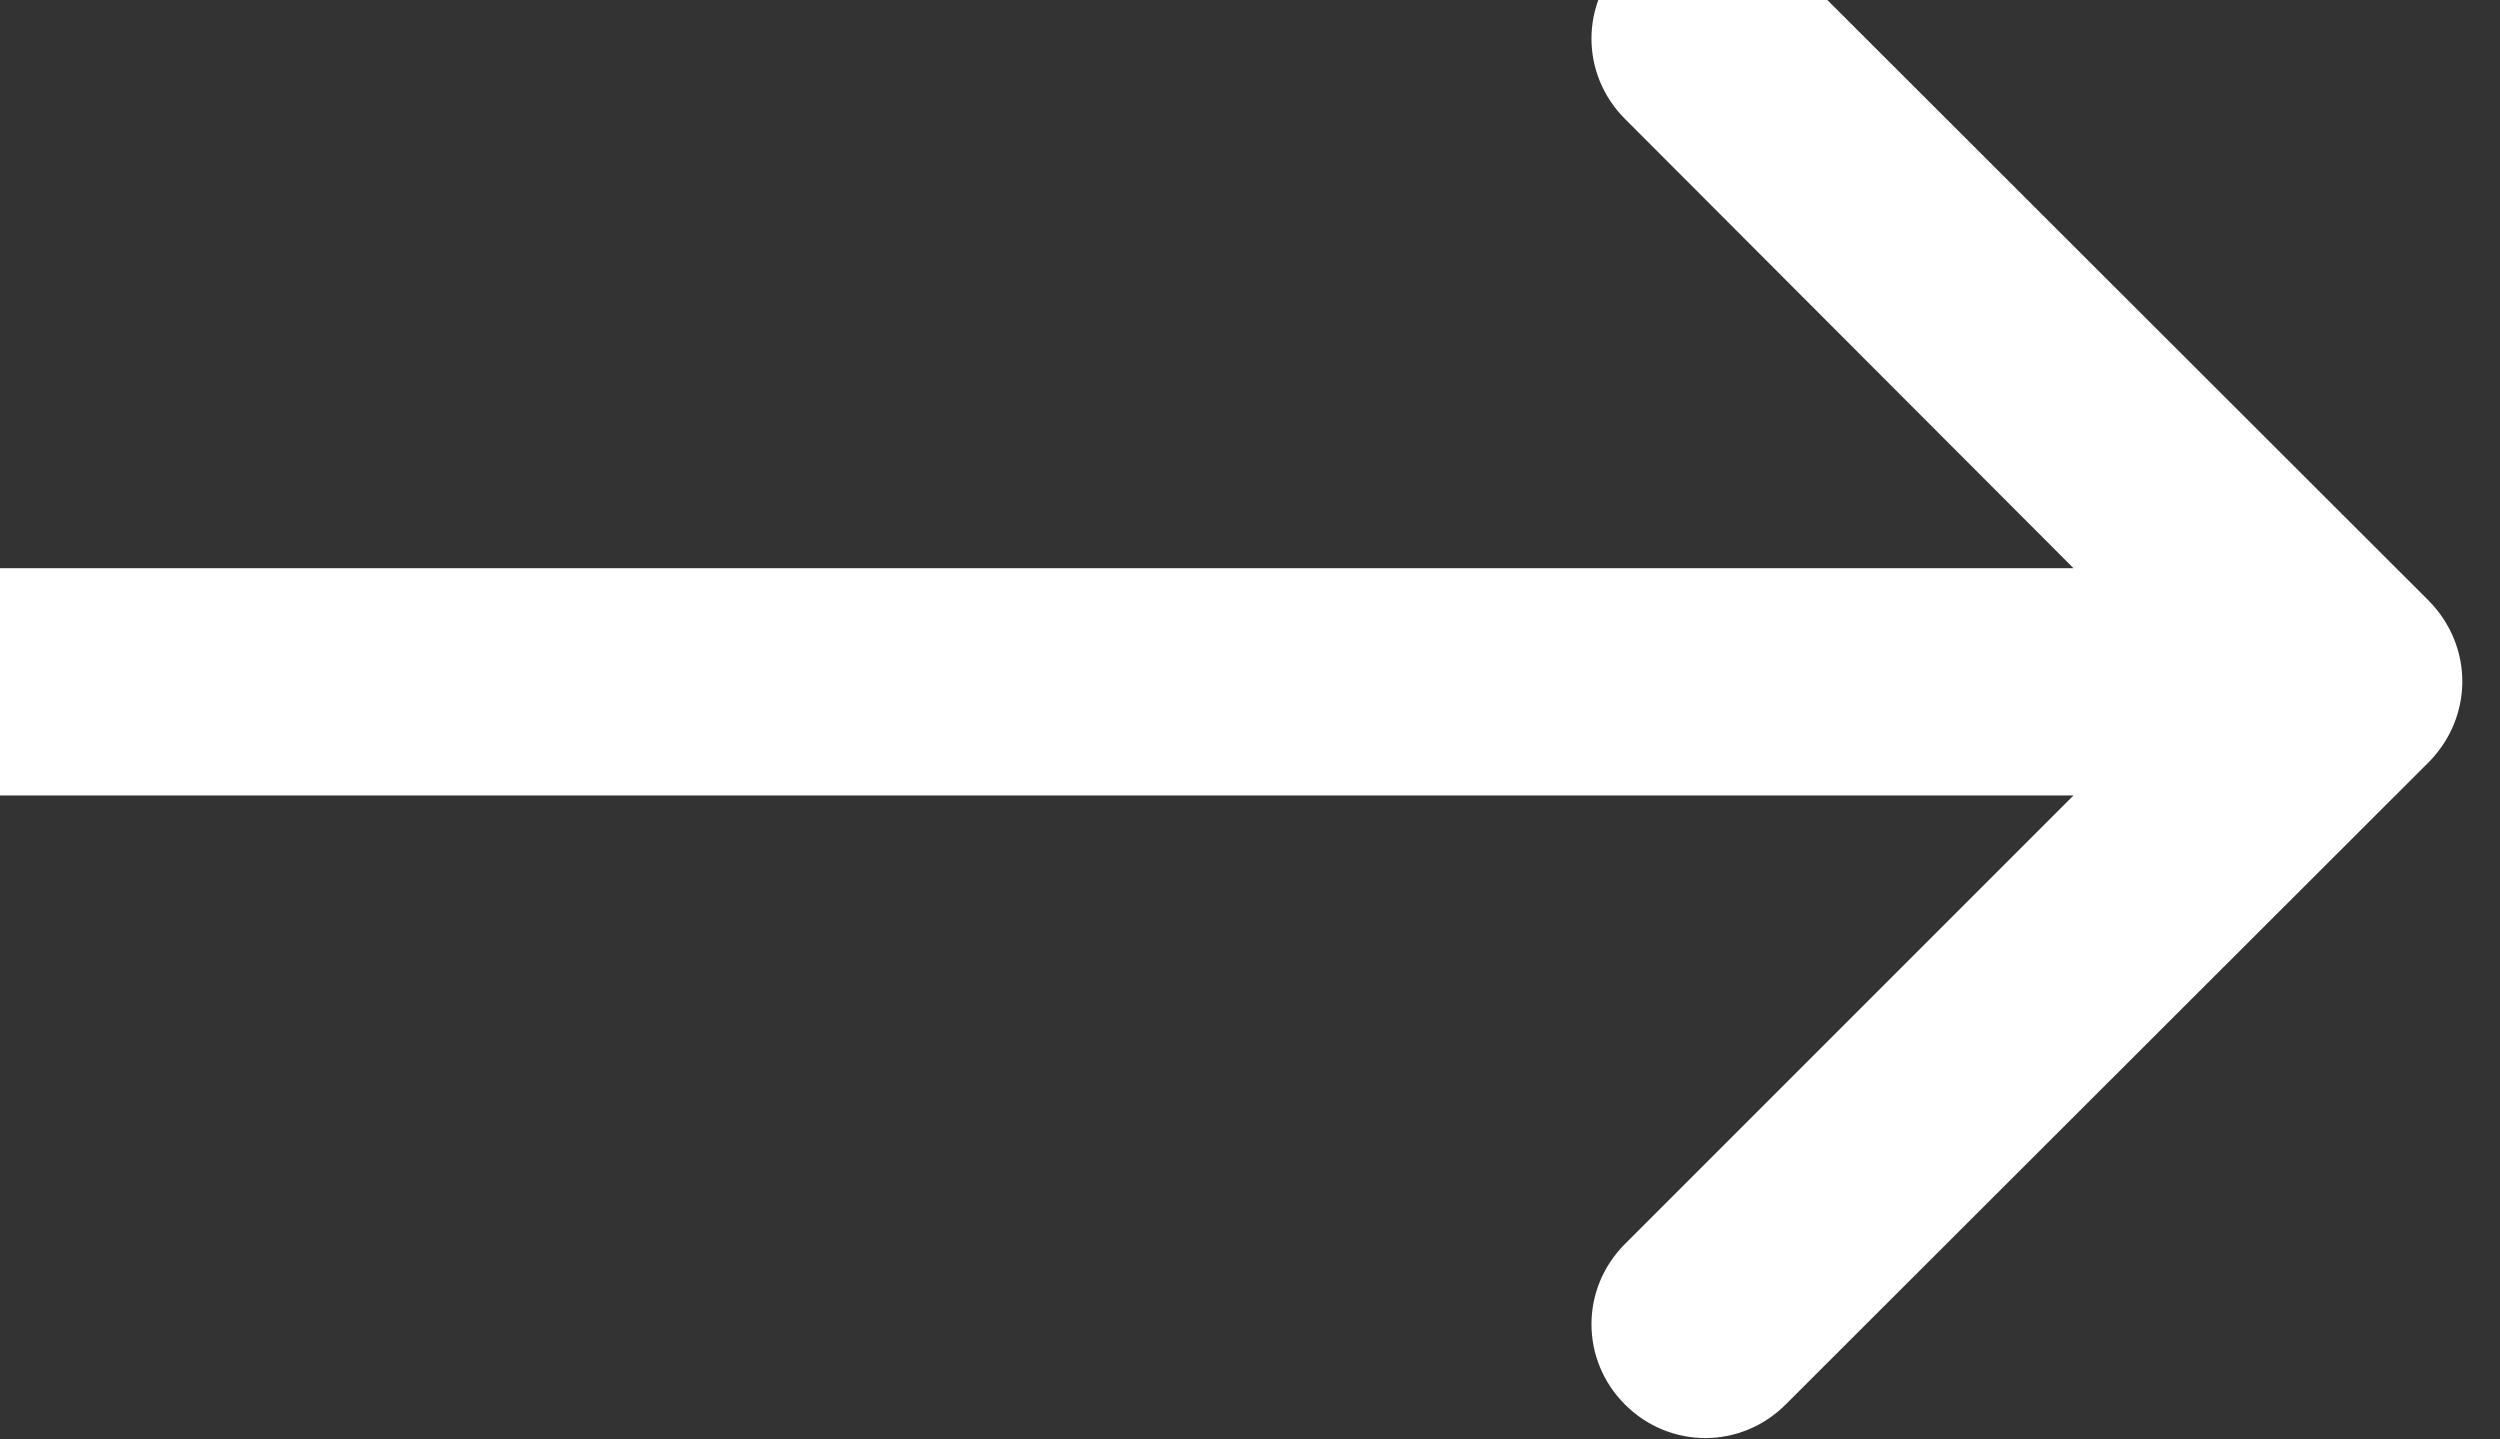 <svg width="33" height="19" viewBox="0 0 33 19" fill="none" xmlns="http://www.w3.org/2000/svg" xmlns:xlink="http://www.w3.org/1999/xlink">
	<rect x="0" y="0" width="33" height="19" fill="#333333" stroke="none"/>
	<desc>
			Created with Pixso.
	</desc>
	<defs/>
	<path id="Vector 5" d="M27.37 10.5L0 10.5L0 7.5L27.37 7.5L21.45 1.57C20.86 0.98 20.86 0.04 21.45 -0.55C22.04 -1.14 22.98 -1.14 23.57 -0.55L32.06 7.93C32.65 8.53 32.65 9.46 32.06 10.06L23.57 18.54C22.98 19.13 22.04 19.13 21.45 18.54C20.86 17.95 20.86 17.01 21.45 16.42L27.37 10.5Z" fill="#FFFFFF" fill-opacity="1" fill-rule="evenodd"/>
</svg>
